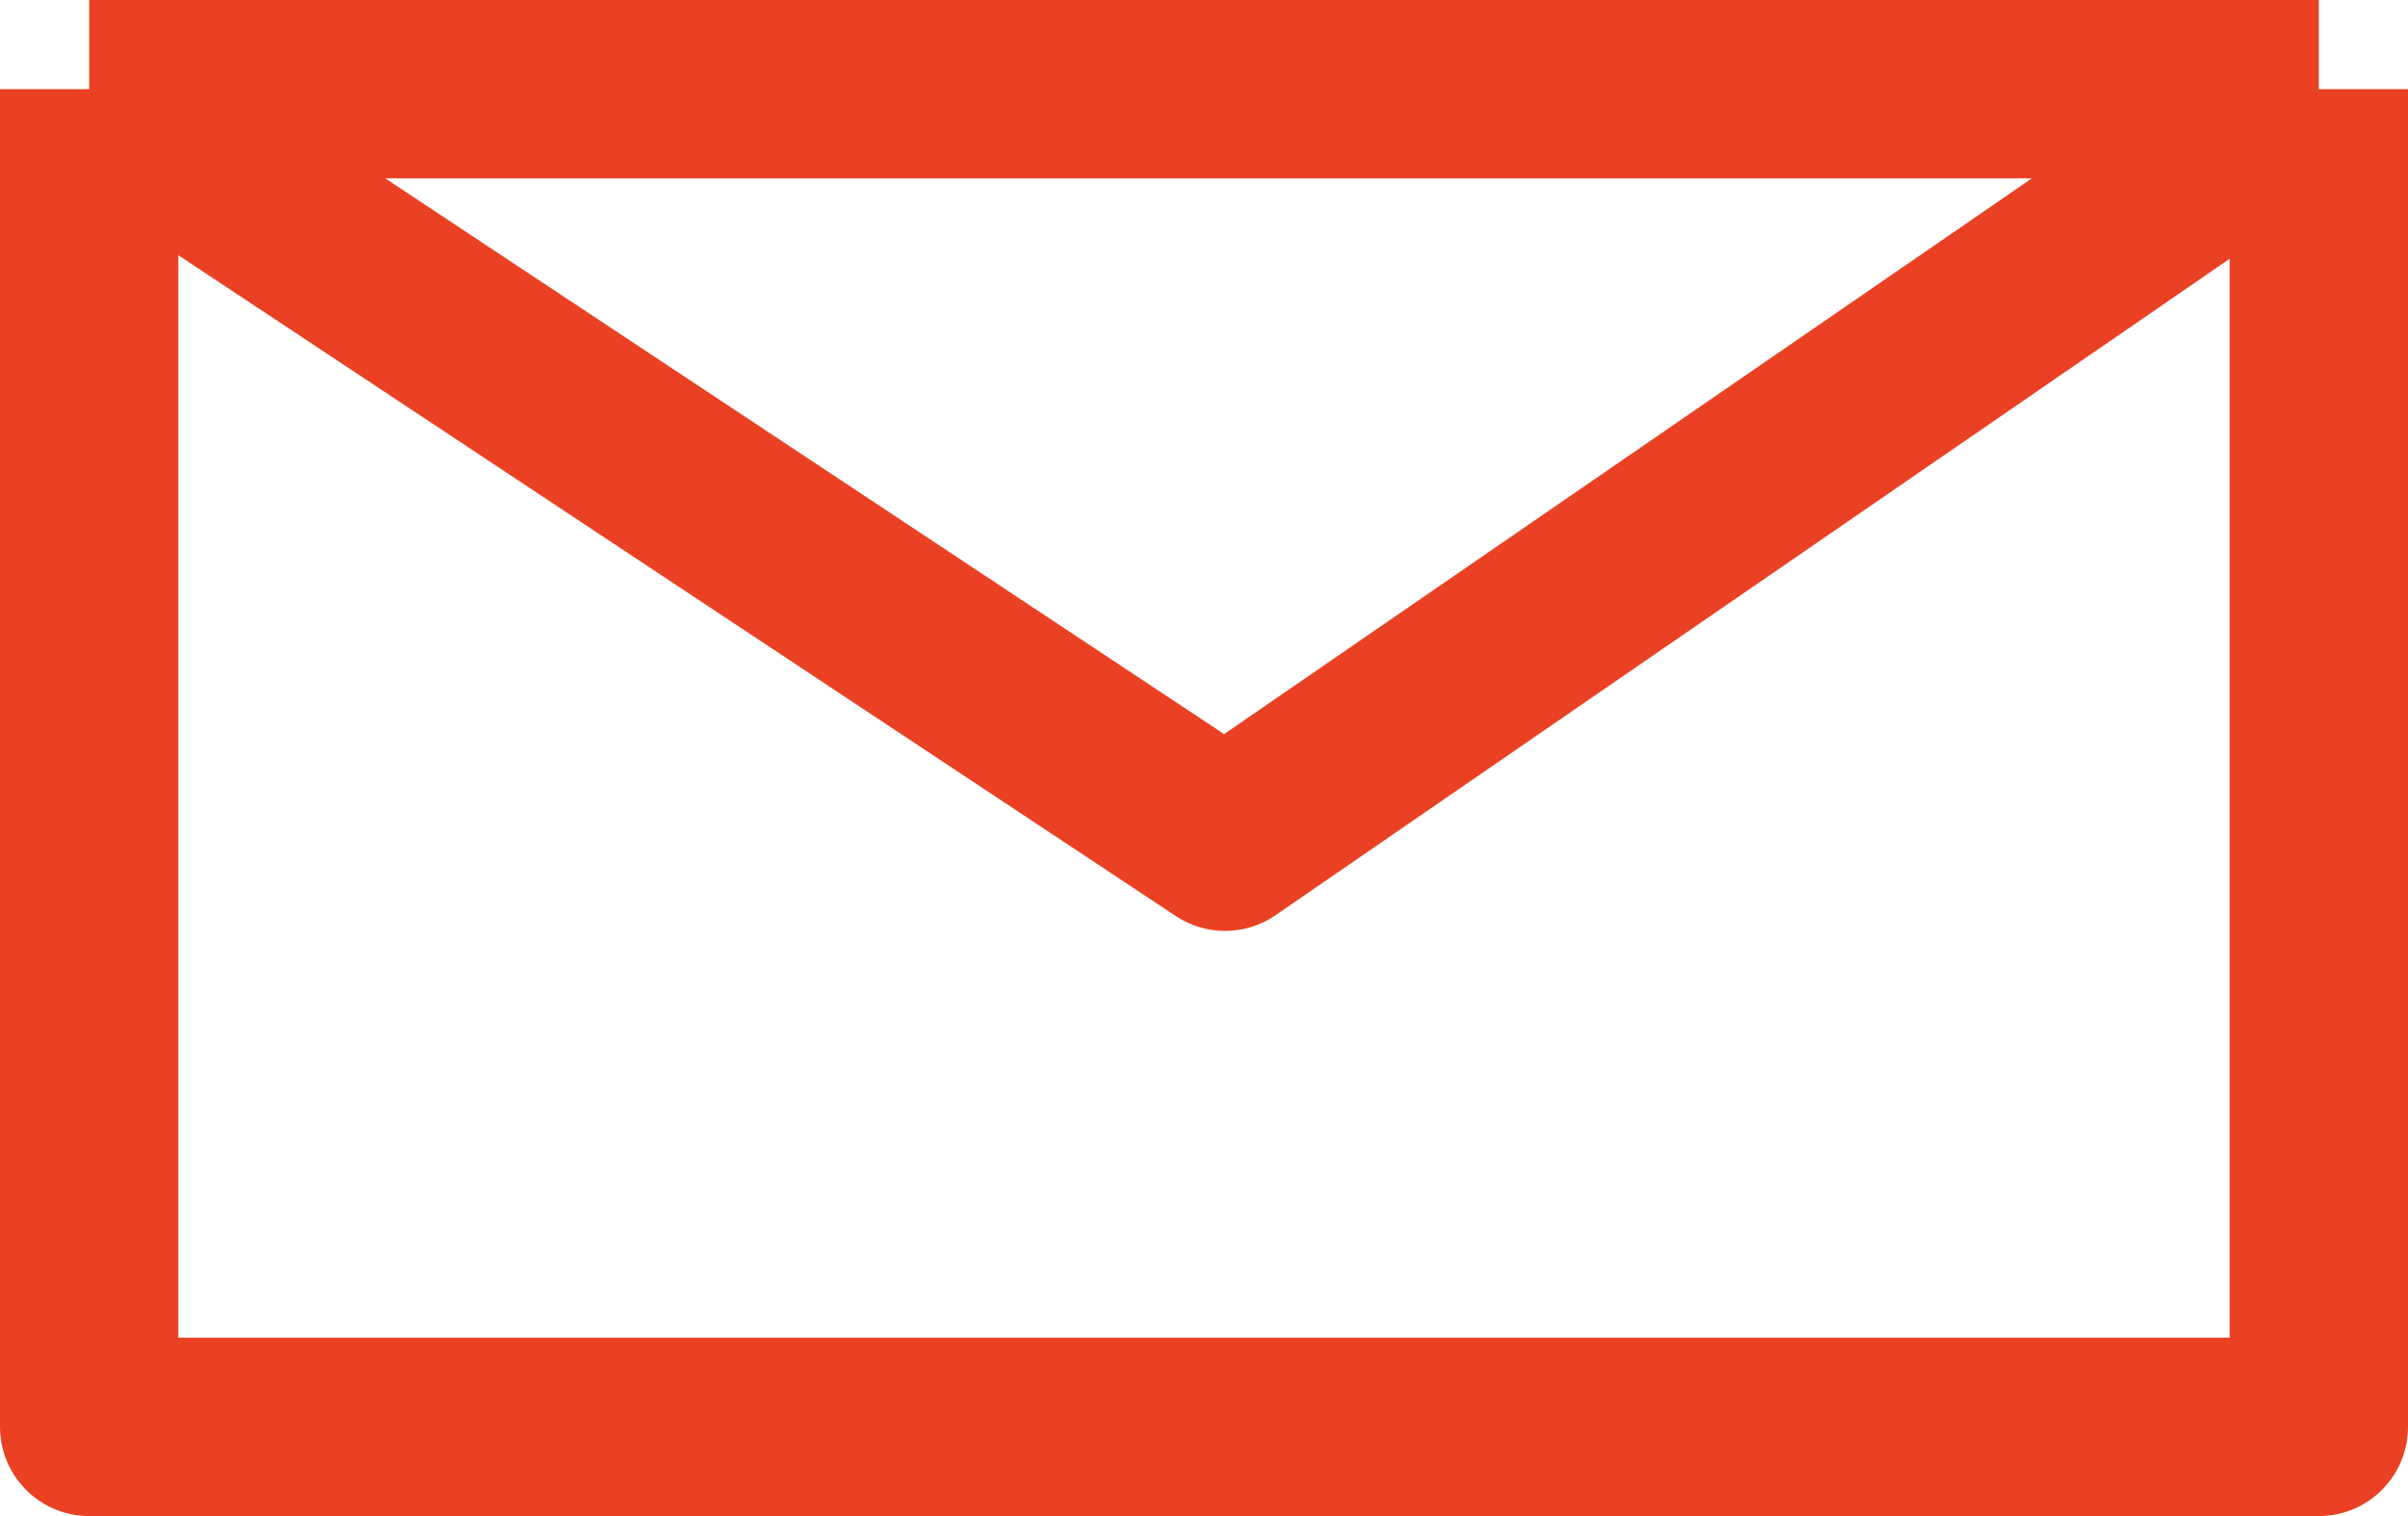 <svg width="27" height="17" viewBox="0 0 27 17" fill="none" xmlns="http://www.w3.org/2000/svg">
<path d="M26 1V16H1V1M26 1L13.736 9.438L1 1M26 1H1" stroke="#EA4124" stroke-width="2" stroke-linejoin="round"/>
</svg>
